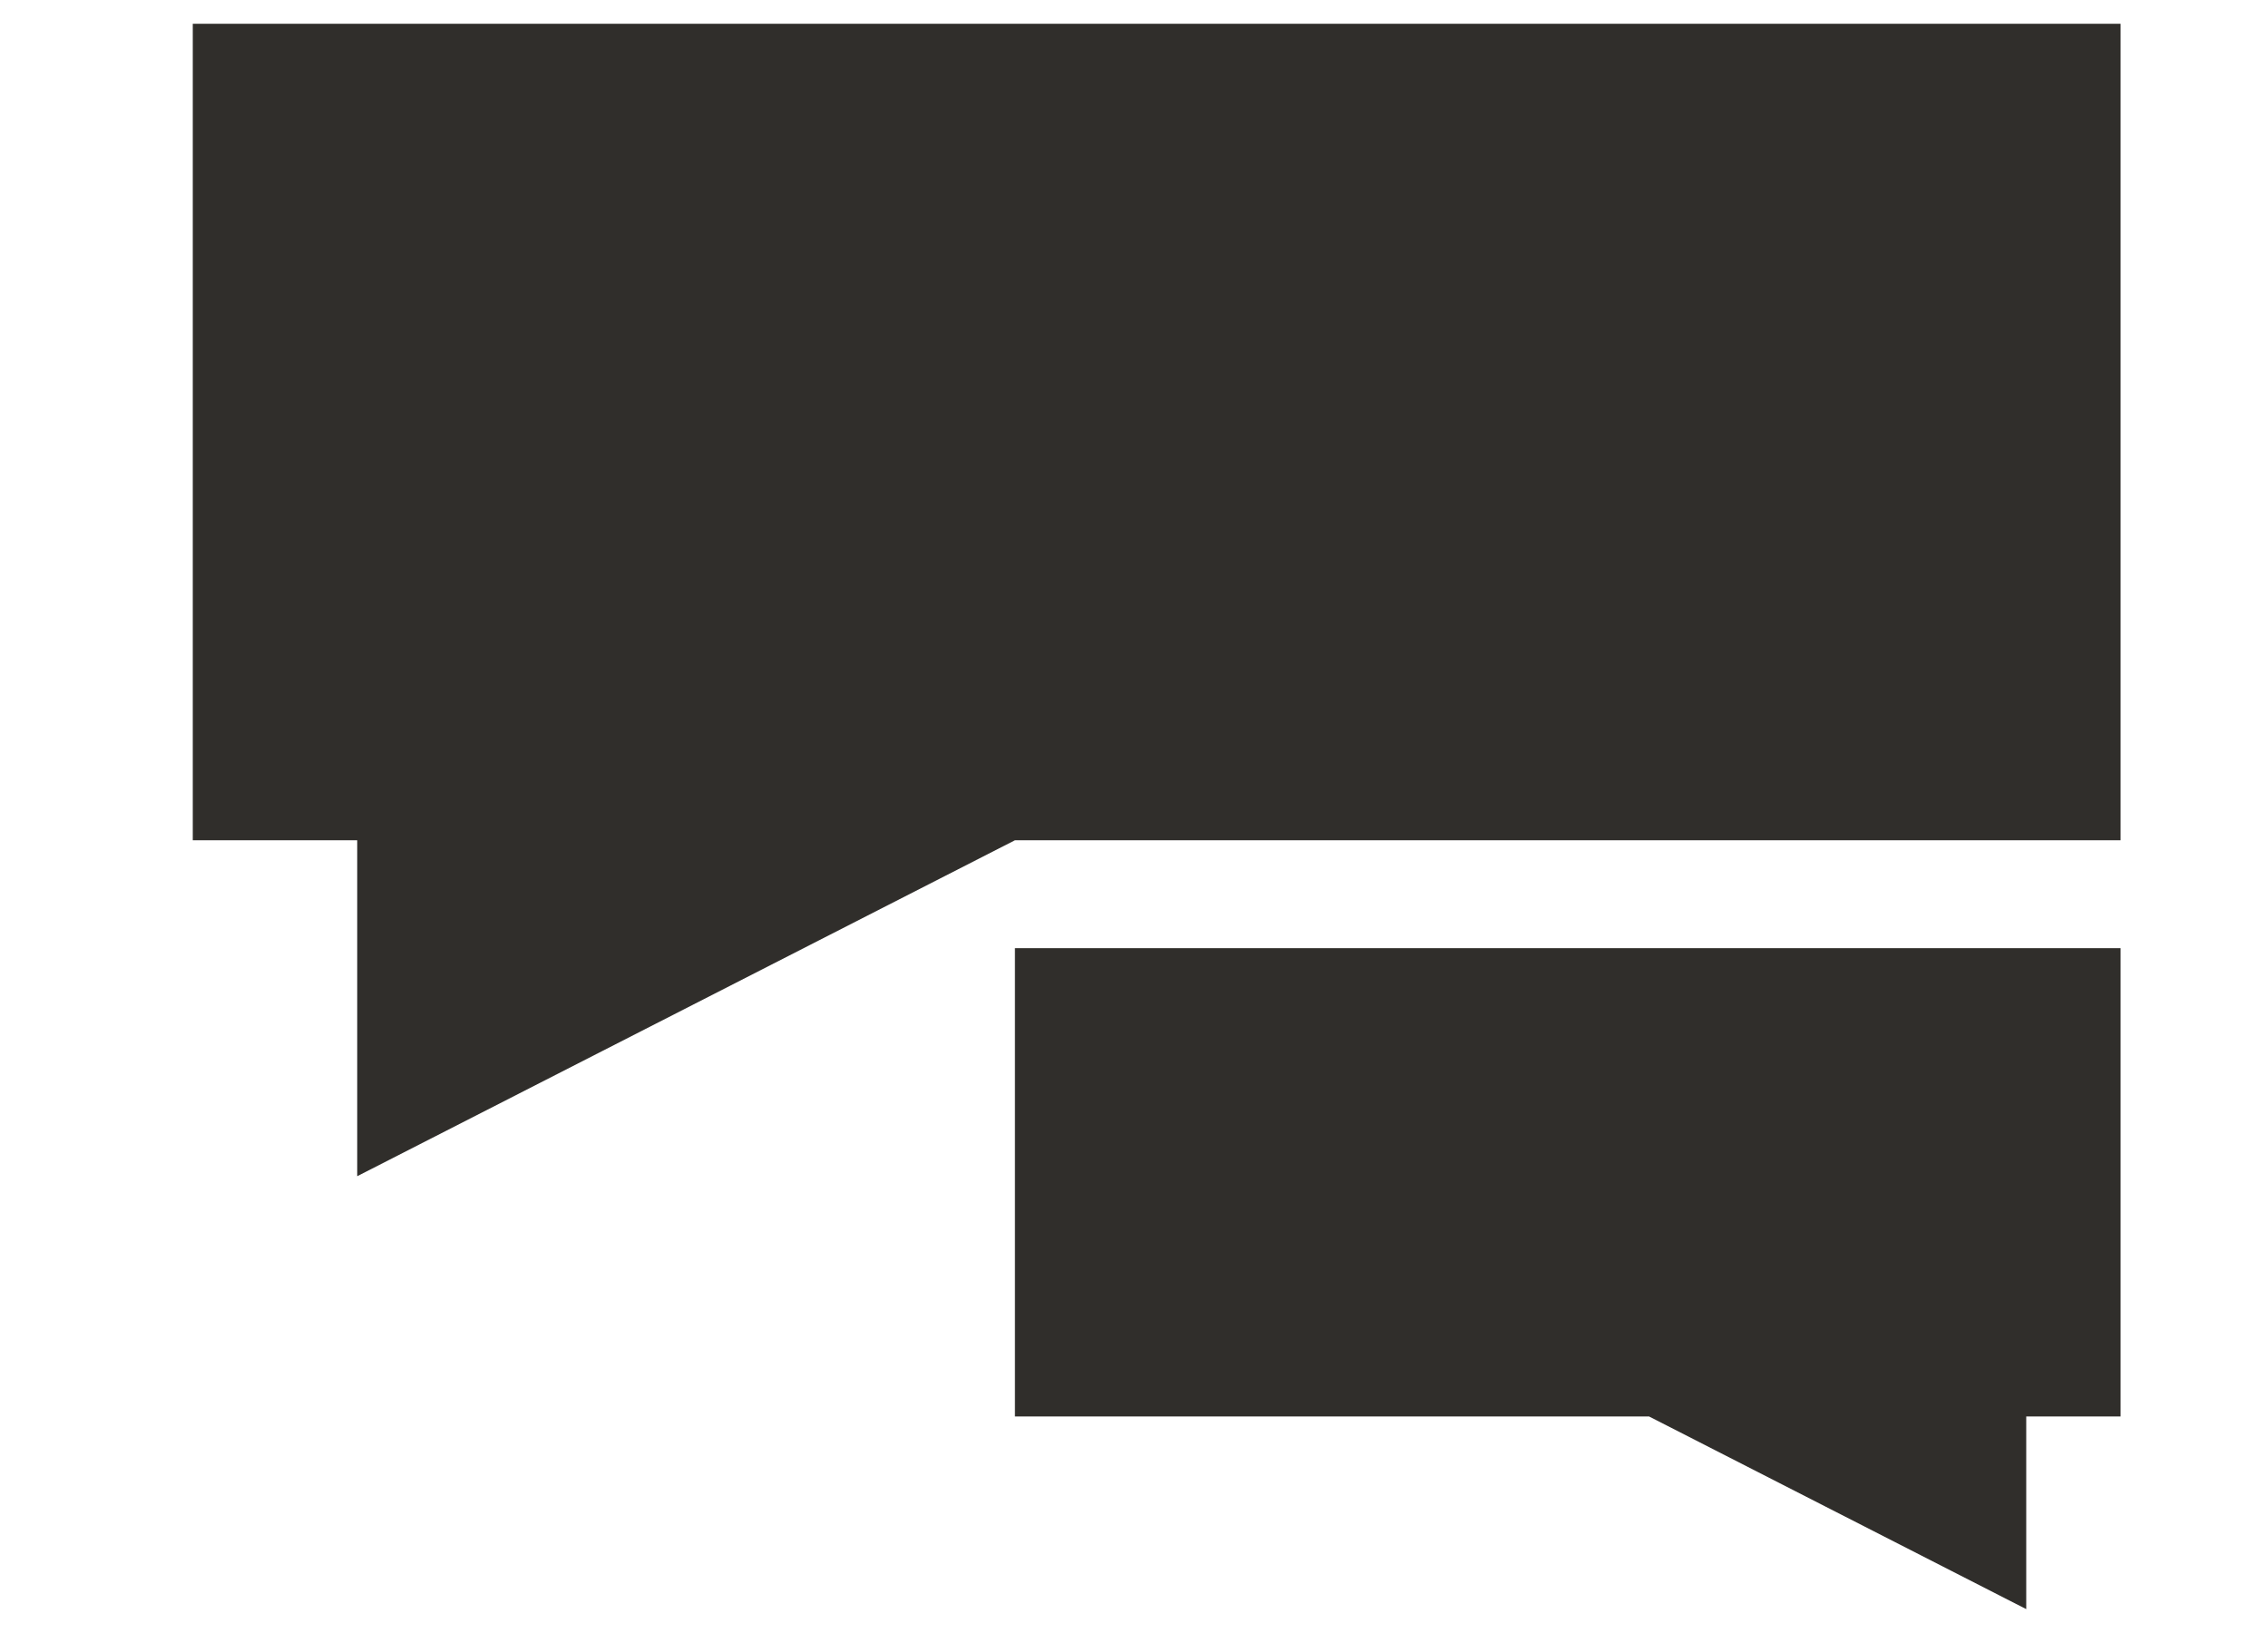 <?xml version="1.0" encoding="utf-8"?>
<!-- Generator: Adobe Illustrator 15.0.0, SVG Export Plug-In . SVG Version: 6.00 Build 0)  -->
<!DOCTYPE svg PUBLIC "-//W3C//DTD SVG 1.1//EN" "http://www.w3.org/Graphics/SVG/1.1/DTD/svg11.dtd">
<svg version="1.1" id="Слой_1" xmlns="http://www.w3.org/2000/svg" xmlns:xlink="http://www.w3.org/1999/xlink" x="0px" y="0px"
	 width="100px" height="72px" viewBox="0 0 100 72" enable-background="new 0 0 100 72" xml:space="preserve">
<g>
	<path fill="#302E2B" d="M-168.441,77.443h7.559v55.986h-7.559V77.443z"/>
	<path fill="#302E2B" d="M-149.018,75.202l41.396,42.551v-40.31h7.646v58.579l-41.396-42.362v39.77h-7.646V75.202z"/>
	<path fill="#302E2B" d="M-91.977,77.443h34.233v7.646h-13.359v48.34h-7.559V85.09h-13.315V77.443z"/>
	<path fill="#302E2B" d="M-49.745,77.443h31.025v7.646h-23.467v13.975h23.467v7.559h-23.467v19.248h23.467v7.559h-31.025V77.443z"/>
	<path fill="#302E2B" d="M-8.524,77.443H3.605c6.035,0,10.949,1.501,14.744,4.503c3.793,3.002,5.69,6.847,5.69,11.532
		c0,3.749-1.228,7.06-3.682,9.93c-2.455,2.87-6.283,4.891-11.483,6.063l16.264,23.959h-8.771l-15.53-23.027h-1.714v23.027h-7.646
		V77.443z M-0.877,84.211v19.512c11.279,0.234,16.919-3.032,16.919-9.8c0-2.373-0.659-4.313-1.978-5.823
		c-1.318-1.508-3.076-2.533-5.273-3.076C6.593,84.482,3.371,84.211-0.877,84.211z"/>
	<path fill="#302E2B" d="M28.83,77.531h8.072l17.581,39.652l17.711-39.652h8.14l-25.949,57.788L28.83,77.531z"/>
	<path fill="#302E2B" d="M87.716,77.443h7.559v55.986h-7.559V77.443z"/>
	<path fill="#302E2B" d="M106.964,77.443h31.025v7.646h-23.467v13.975h23.467v7.559h-23.467v19.248h23.467v7.559h-31.025V77.443z"/>
	<path fill="#302E2B" d="M186.087,75.29l18.018,41.327l16.912-39.086h7.896l-24.808,57.656l-18.01-41.421l-18.025,41.421
		l-24.851-57.656h7.896l17.037,39.527L186.087,75.29z"/>
	<path fill="#302E2B" d="M238.185,77.443h12.129c6.035,0,10.949,1.501,14.744,4.503c3.793,3.002,5.69,6.847,5.69,11.532
		c0,3.749-1.228,7.06-3.682,9.93c-2.455,2.87-6.283,4.891-11.483,6.063l16.264,23.959h-8.771l-15.53-23.027h-1.714v23.027h-7.646
		V77.443z M245.832,84.211v19.512c11.279,0.234,16.919-3.032,16.919-9.8c0-2.373-0.659-4.313-1.978-5.823
		c-1.318-1.508-3.076-2.533-5.273-3.076C253.302,84.482,250.08,84.211,245.832,84.211z"/>
</g>
<polygon fill="#302E2B" points="93.5,37.048 44.75,37.048 15.75,51.86 15.75,37.048 8.5,37.048 8.5,1.048 93.5,1.048 "/>
<polygon fill="#302E2B" points="44.75,62.452 72.708,62.452 89.34,70.947 89.34,62.452 93.5,62.452 93.5,41.805 44.75,41.805 "/>
</svg>

